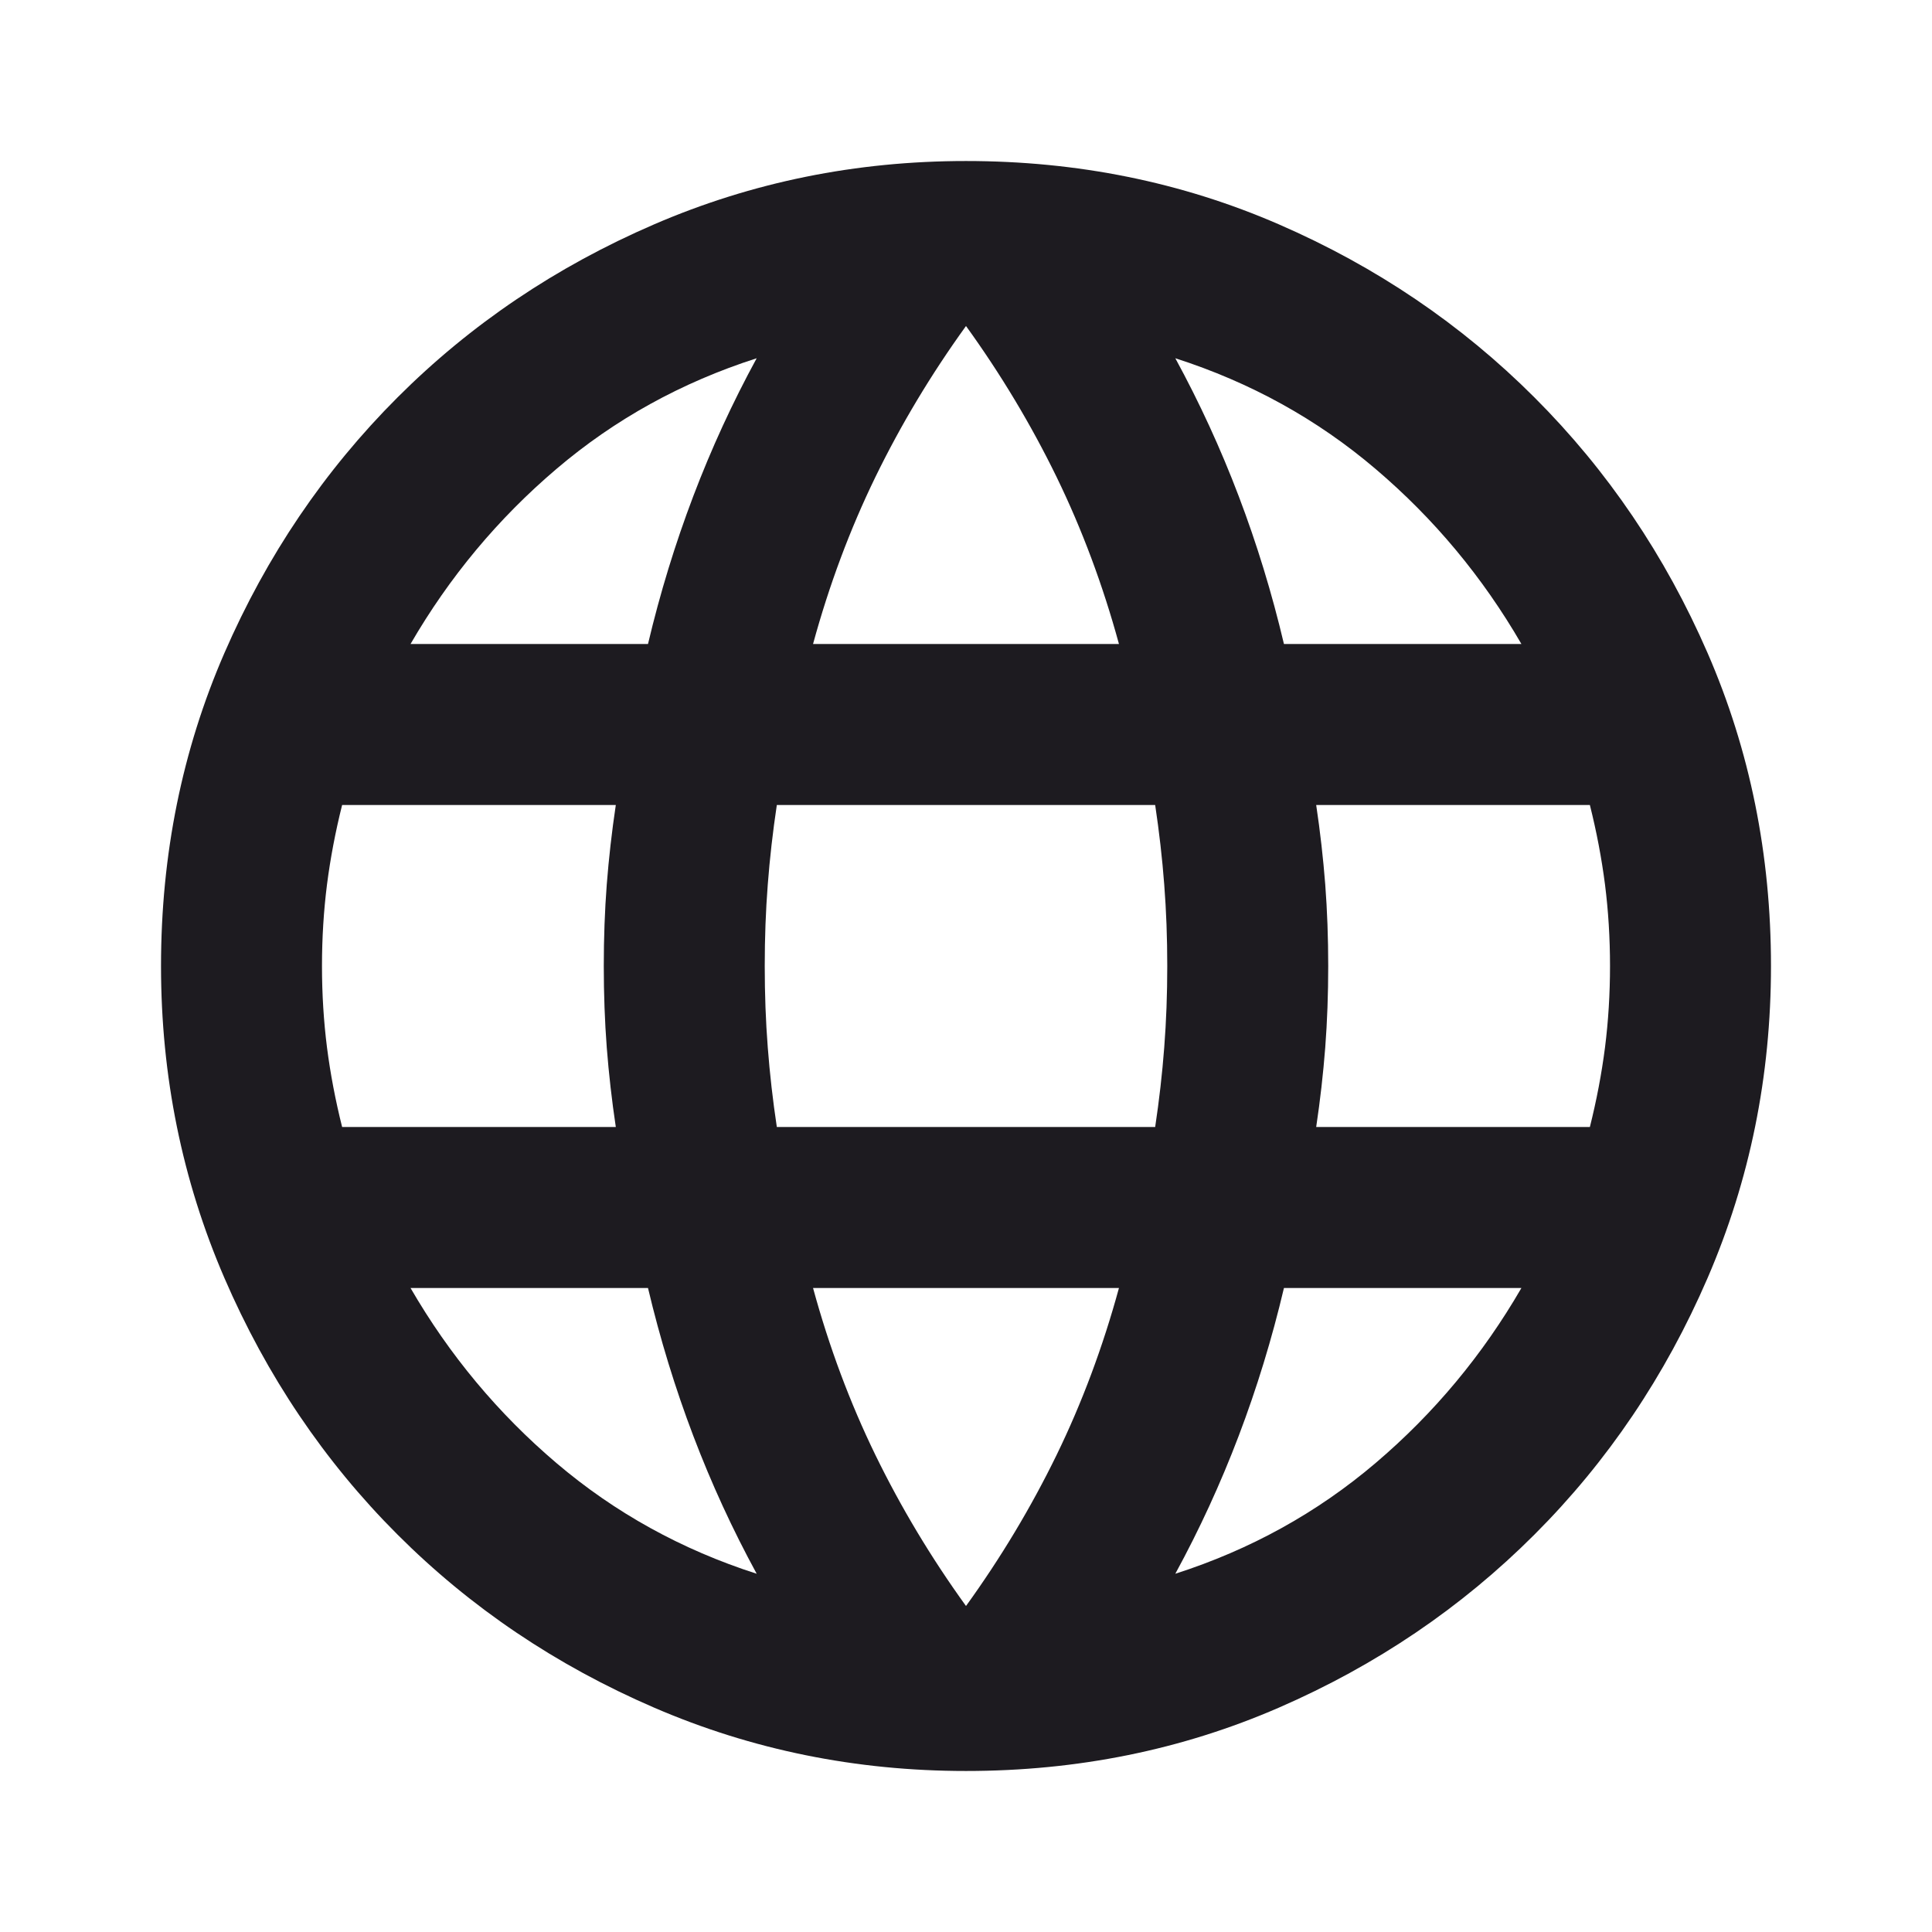 <svg width="35" height="35" viewBox="0 0 35 35" fill="none" xmlns="http://www.w3.org/2000/svg">
<path d="M17.5 32.083C15.507 32.083 13.623 31.701 11.849 30.935C10.075 30.169 8.525 29.124 7.2 27.799C5.876 26.475 4.831 24.925 4.065 23.151C3.299 21.377 2.917 19.493 2.917 17.5C2.917 15.483 3.299 13.593 4.065 11.831C4.831 10.069 5.876 8.525 7.2 7.201C8.525 5.876 10.075 4.831 11.849 4.065C13.623 3.299 15.507 2.917 17.5 2.917C19.517 2.917 21.407 3.299 23.169 4.065C24.931 4.831 26.475 5.876 27.799 7.201C29.124 8.525 30.169 10.069 30.935 11.831C31.701 13.593 32.083 15.483 32.083 17.5C32.083 19.493 31.701 21.377 30.935 23.151C30.169 24.925 29.124 26.475 27.799 27.799C26.475 29.124 24.931 30.169 23.169 30.935C21.407 31.701 19.517 32.083 17.5 32.083ZM17.5 29.094C18.132 28.219 18.679 27.307 19.141 26.359C19.602 25.412 19.979 24.403 20.271 23.333H14.729C15.021 24.403 15.398 25.412 15.859 26.359C16.321 27.307 16.868 28.219 17.5 29.094ZM13.708 28.51C13.271 27.708 12.888 26.876 12.56 26.013C12.232 25.15 11.958 24.257 11.739 23.333H7.437C8.142 24.549 9.023 25.606 10.081 26.505C11.138 27.404 12.347 28.073 13.708 28.51ZM21.292 28.51C22.653 28.073 23.862 27.404 24.919 26.505C25.977 25.606 26.858 24.549 27.562 23.333H23.26C23.042 24.257 22.768 25.15 22.44 26.013C22.112 26.876 21.729 27.708 21.292 28.51ZM6.198 20.417H11.156C11.083 19.931 11.029 19.451 10.992 18.977C10.956 18.503 10.938 18.01 10.938 17.5C10.938 16.99 10.956 16.497 10.992 16.023C11.029 15.55 11.083 15.069 11.156 14.583H6.198C6.076 15.069 5.985 15.55 5.924 16.023C5.864 16.497 5.833 16.99 5.833 17.5C5.833 18.01 5.864 18.503 5.924 18.977C5.985 19.451 6.076 19.931 6.198 20.417ZM14.073 20.417H20.927C21 19.931 21.055 19.451 21.091 18.977C21.128 18.503 21.146 18.01 21.146 17.5C21.146 16.99 21.128 16.497 21.091 16.023C21.055 15.55 21 15.069 20.927 14.583H14.073C14 15.069 13.945 15.55 13.909 16.023C13.872 16.497 13.854 16.99 13.854 17.5C13.854 18.01 13.872 18.503 13.909 18.977C13.945 19.451 14 19.931 14.073 20.417ZM23.844 20.417H28.802C28.924 19.931 29.015 19.451 29.076 18.977C29.136 18.503 29.167 18.01 29.167 17.5C29.167 16.99 29.136 16.497 29.076 16.023C29.015 15.55 28.924 15.069 28.802 14.583H23.844C23.917 15.069 23.971 15.55 24.008 16.023C24.044 16.497 24.062 16.99 24.062 17.5C24.062 18.01 24.044 18.503 24.008 18.977C23.971 19.451 23.917 19.931 23.844 20.417ZM23.26 11.667H27.562C26.858 10.451 25.977 9.394 24.919 8.495C23.862 7.595 22.653 6.927 21.292 6.49C21.729 7.292 22.112 8.124 22.44 8.987C22.768 9.85 23.042 10.743 23.26 11.667ZM14.729 11.667H20.271C19.979 10.597 19.602 9.589 19.141 8.641C18.679 7.693 18.132 6.781 17.5 5.906C16.868 6.781 16.321 7.693 15.859 8.641C15.398 9.589 15.021 10.597 14.729 11.667ZM7.437 11.667H11.739C11.958 10.743 12.232 9.85 12.56 8.987C12.888 8.124 13.271 7.292 13.708 6.49C12.347 6.927 11.138 7.595 10.081 8.495C9.023 9.394 8.142 10.451 7.437 11.667Z" fill="#1D1B20"/>
</svg>
